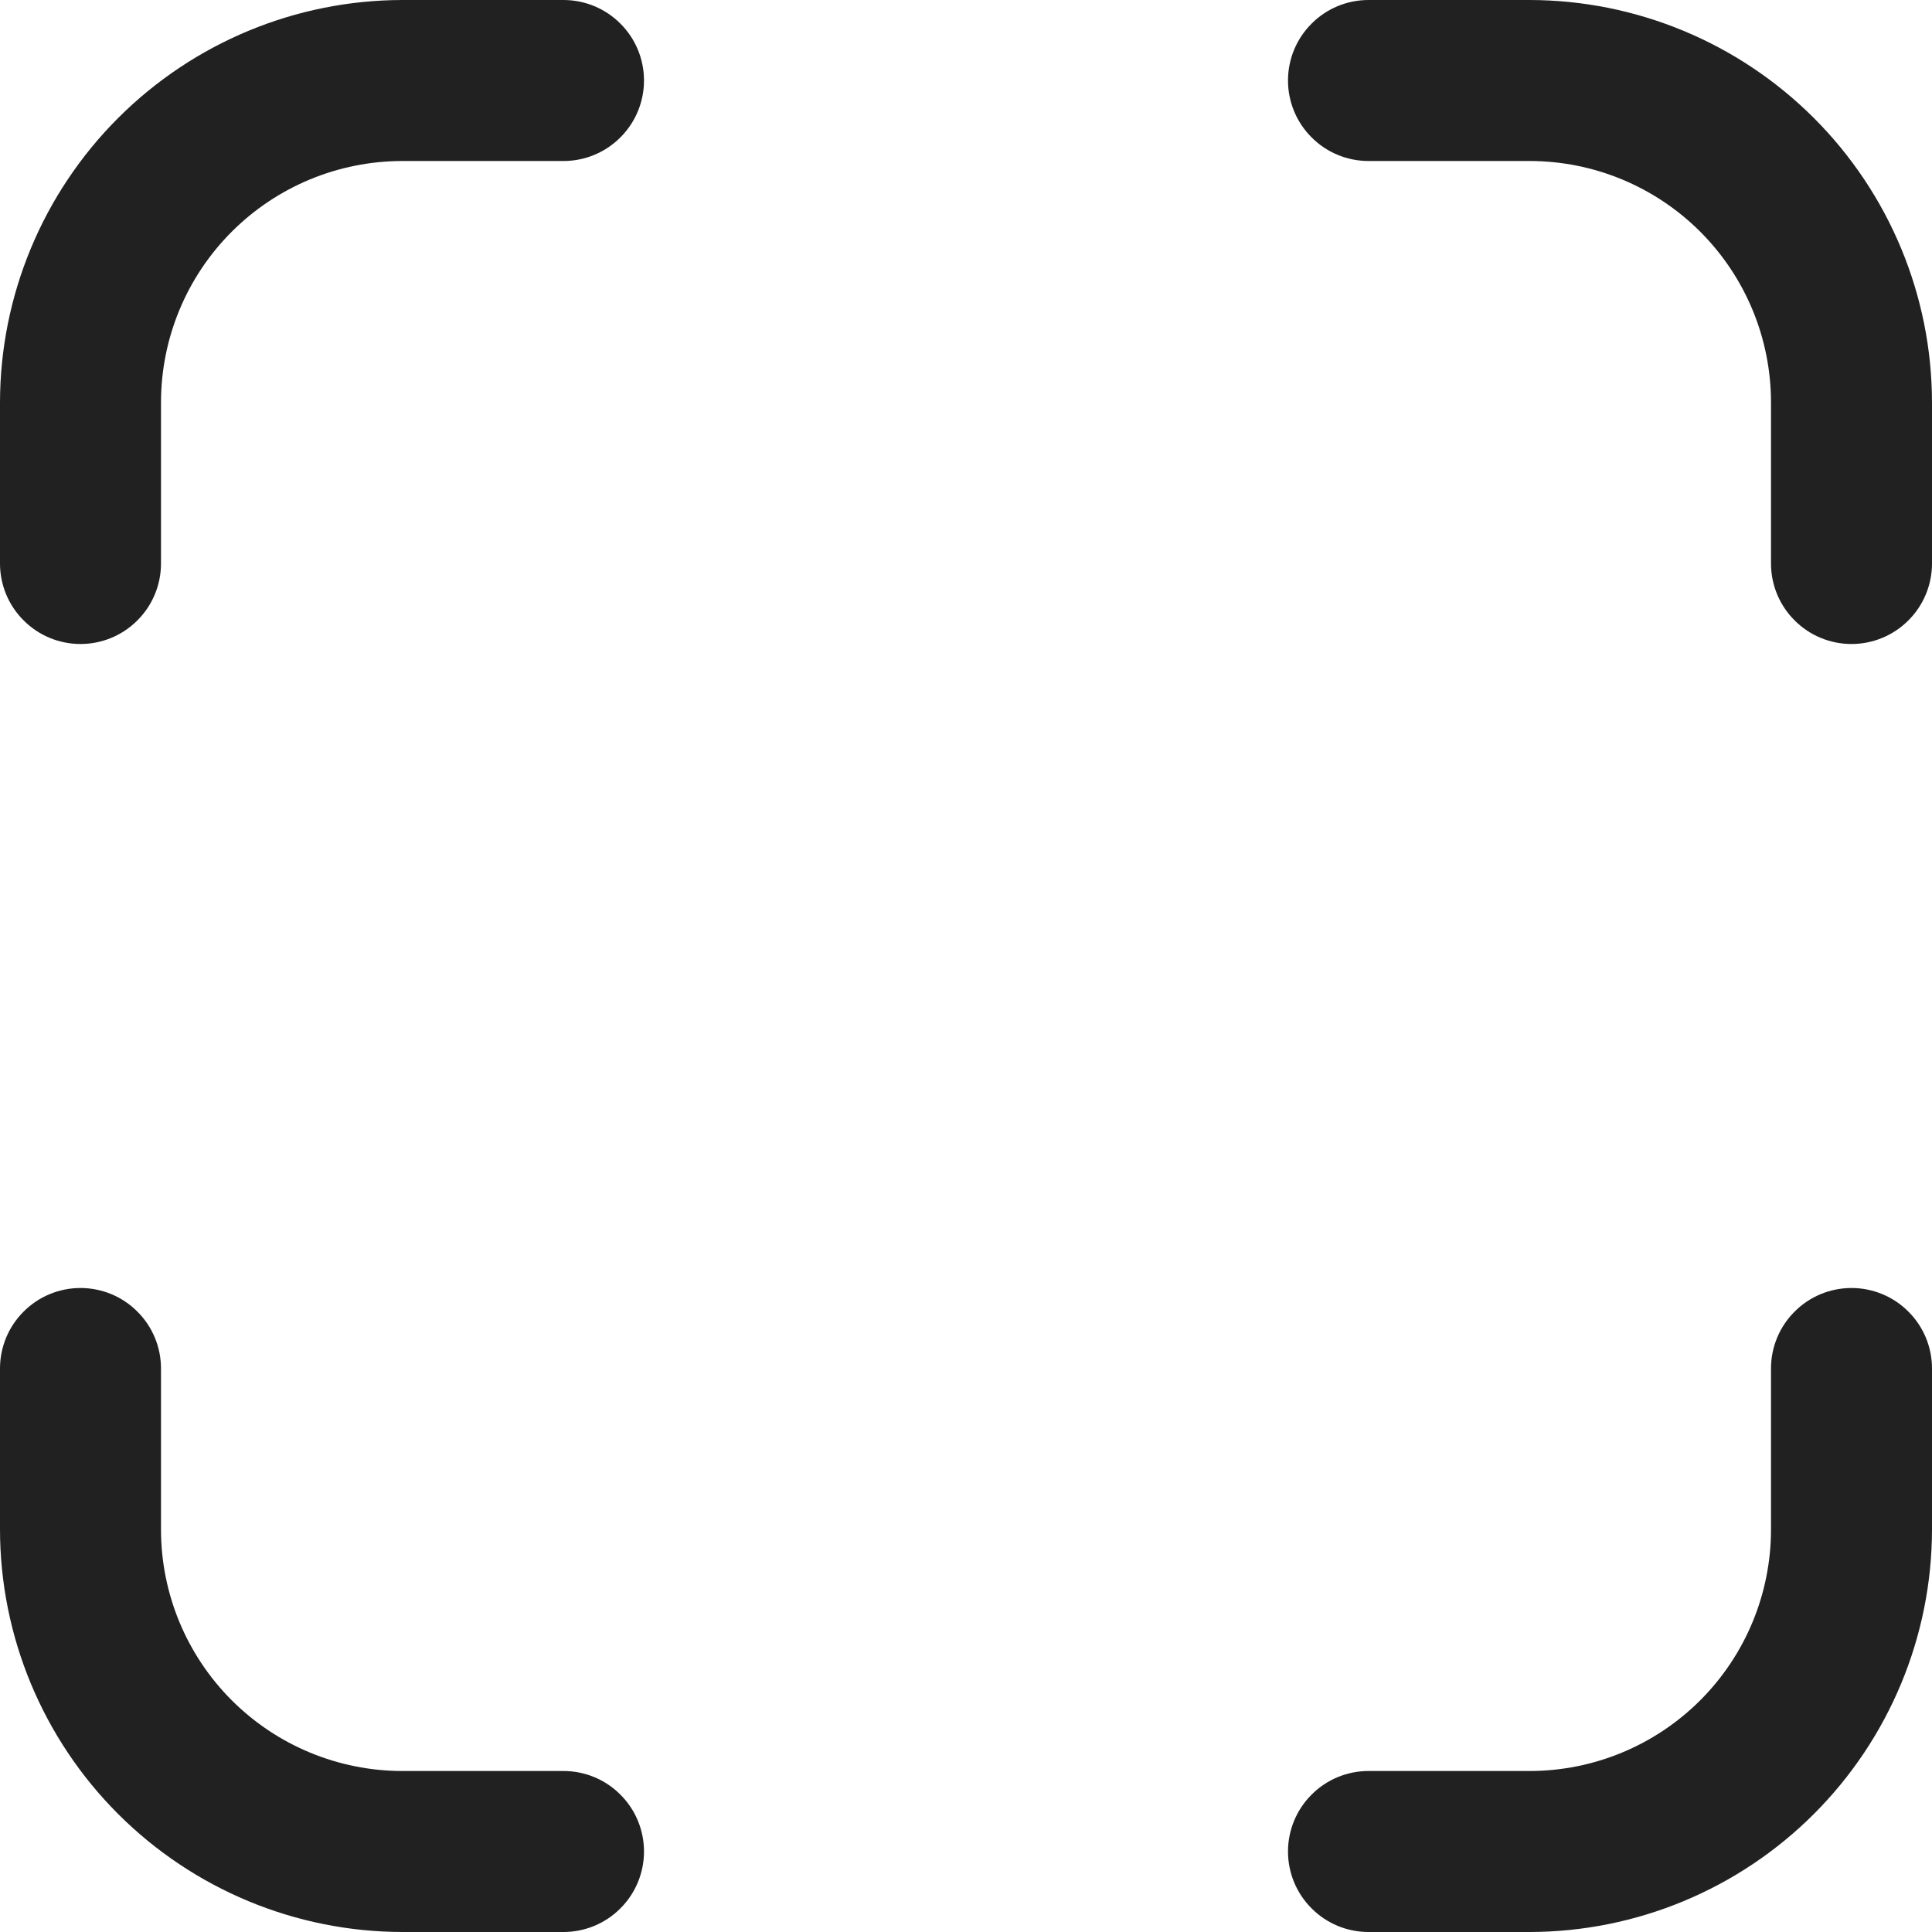<svg width="18" height="18" viewBox="0 0 18 18" fill="none" xmlns="http://www.w3.org/2000/svg">
<g clip-path="url(#clip0_19526_50086)">
<path d="M14.25 18H12.75C12.551 18 12.36 17.921 12.22 17.78C12.079 17.64 12 17.449 12 17.25C12 17.051 12.079 16.86 12.22 16.72C12.36 16.579 12.551 16.5 12.75 16.5H14.25C14.847 16.5 15.419 16.263 15.841 15.841C16.263 15.419 16.5 14.847 16.5 14.25V12.75C16.5 12.551 16.579 12.36 16.72 12.22C16.86 12.079 17.051 12 17.25 12C17.449 12 17.64 12.079 17.78 12.22C17.921 12.36 18 12.551 18 12.75V14.25C17.999 15.244 17.603 16.197 16.9 16.9C16.197 17.603 15.244 17.999 14.25 18V18Z" fill="#212121"/>
<path d="M0.75 6C0.551 6 0.36 5.921 0.22 5.78C0.079 5.64 0 5.449 0 5.25V3.75C0.001 2.756 0.397 1.803 1.1 1.1C1.803 0.397 2.756 0.001 3.75 0L5.25 0C5.449 0 5.64 0.079 5.78 0.22C5.921 0.36 6 0.551 6 0.75C6 0.949 5.921 1.14 5.78 1.28C5.64 1.421 5.449 1.5 5.25 1.5H3.75C3.153 1.5 2.581 1.737 2.159 2.159C1.737 2.581 1.5 3.153 1.5 3.75V5.25C1.5 5.449 1.421 5.64 1.28 5.78C1.14 5.921 0.949 6 0.75 6V6Z" fill="#212121"/>
<path d="M5.25 18H3.75C2.756 17.999 1.803 17.603 1.1 16.9C0.397 16.197 0.001 15.244 0 14.25L0 12.75C0 12.551 0.079 12.36 0.22 12.22C0.36 12.079 0.551 12 0.75 12C0.949 12 1.14 12.079 1.28 12.22C1.421 12.36 1.5 12.551 1.5 12.75V14.25C1.5 14.847 1.737 15.419 2.159 15.841C2.581 16.263 3.153 16.5 3.75 16.5H5.25C5.449 16.5 5.64 16.579 5.78 16.72C5.921 16.86 6 17.051 6 17.25C6 17.449 5.921 17.64 5.78 17.78C5.64 17.921 5.449 18 5.25 18Z" fill="#212121"/>
<path d="M17.25 6C17.051 6 16.86 5.921 16.72 5.78C16.579 5.64 16.5 5.449 16.5 5.25V3.75C16.5 3.153 16.263 2.581 15.841 2.159C15.419 1.737 14.847 1.5 14.25 1.5H12.75C12.551 1.5 12.36 1.421 12.22 1.28C12.079 1.14 12 0.949 12 0.75C12 0.551 12.079 0.36 12.22 0.22C12.36 0.079 12.551 0 12.75 0L14.25 0C15.244 0.001 16.197 0.397 16.9 1.1C17.603 1.803 17.999 2.756 18 3.75V5.25C18 5.449 17.921 5.64 17.78 5.78C17.64 5.921 17.449 6 17.25 6Z" fill="#212121"/>
</g>
<defs>
<clipPath id="clip0_19526_50086">
<rect width="18" height="18" fill="white"/>
</clipPath>
</defs>
</svg>
